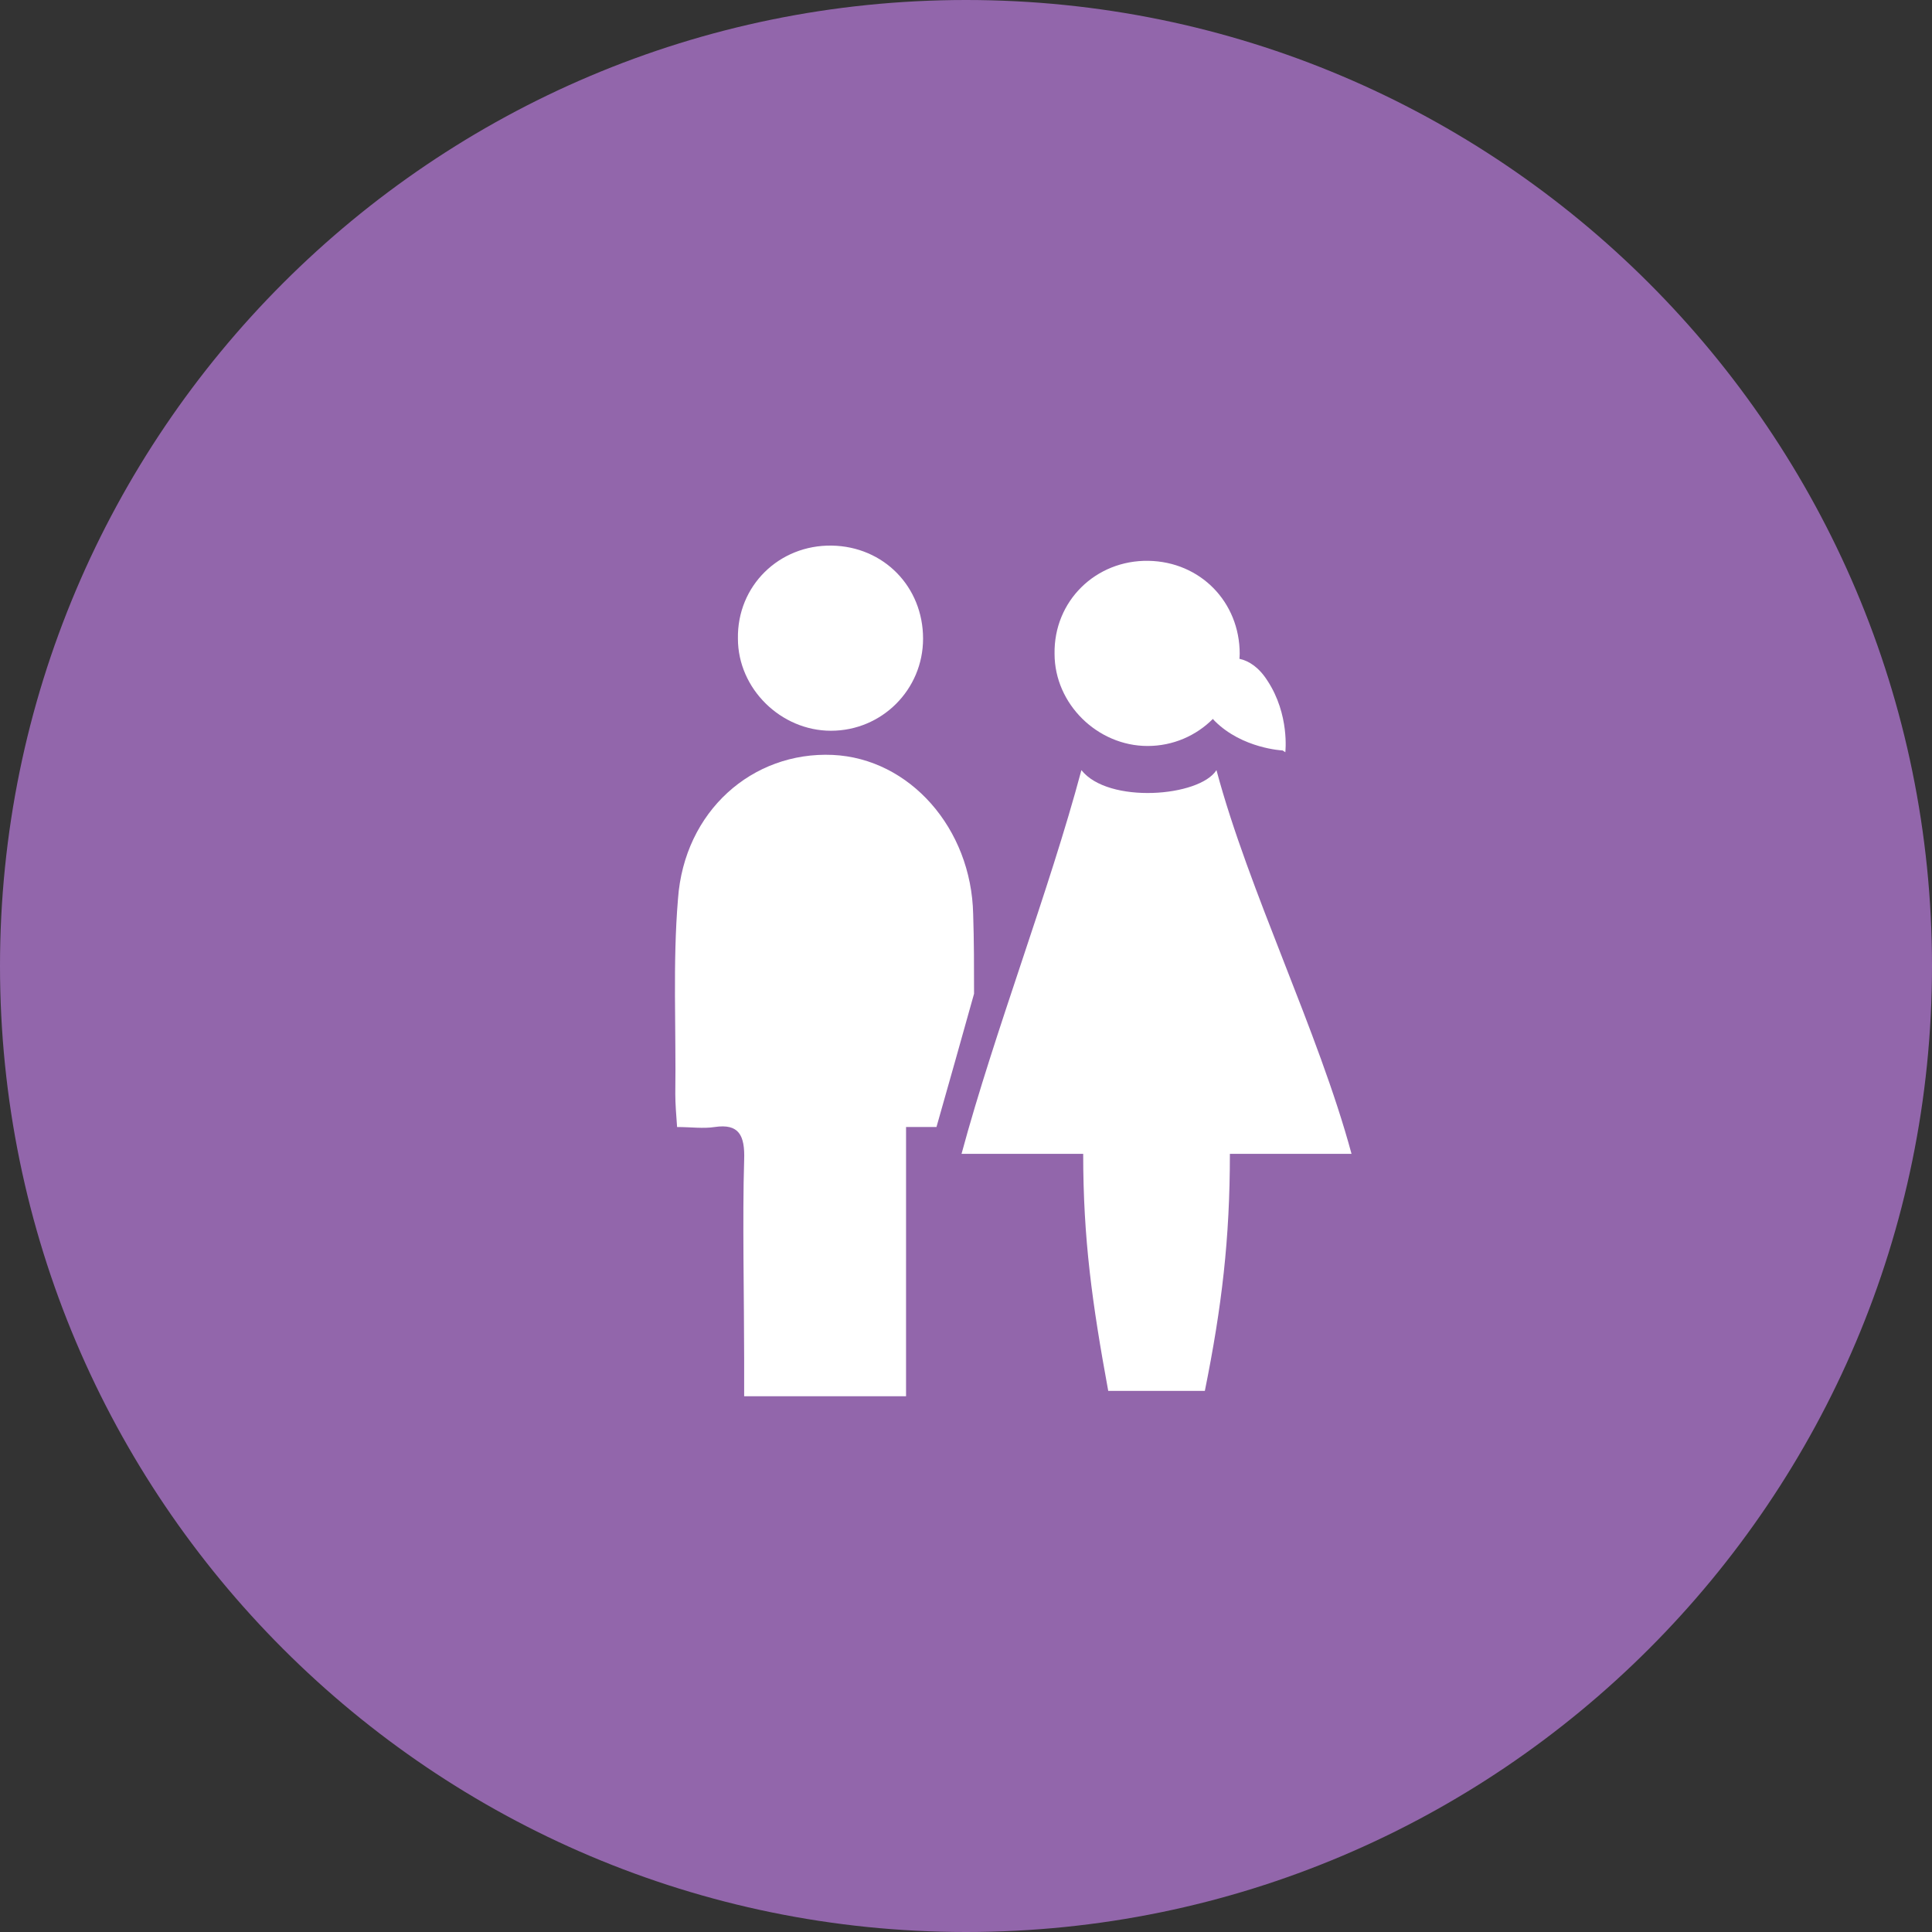 <svg version="1.1" xmlns="http://www.w3.org/2000/svg" x="0px" y="0px" width="148px" height="148px" viewBox="0 0 148 148">
  <rect x="0" y="0" width="148" height="148" fill="#333333" stroke="none"/>
  <path fill="#9266AB" d="M148,74c0,40.837-33.163,74-74,74S0,114.837,0,74S33.163,0,74,0S148,33.163,148,74"/>
  <path fill="#FFFFFF" d="M74.617,76.124c0-2.056,0-4.042-0.068-6.098c-0.138-6.578-4.866-11.922-10.758-12.196 c-6.167-0.274-11.374,4.317-11.854,11.032c-0.411,4.933-0.137,9.936-0.206,14.938c0,0.753,0.068,1.575,0.137,2.535 c1.096,0,1.987,0.137,2.877,0c1.85-0.275,2.33,0.616,2.261,2.535c-0.137,4.316,0,10.825,0,15.211v1.37l0,0v1.507h12.402V86.334h2.33 C72.698,82.977,73.657,79.55,74.617,76.124"/>
  <path fill="#FFFFFF" d="M63.722,41.796c3.974,0.068,6.989,3.152,6.989,7.126c0,3.905-3.152,7.057-7.057,7.057 c-3.837,0-7.126-3.22-7.126-7.057C56.459,44.879,59.68,41.728,63.722,41.796"/>
  <path fill="#FFFFFF" d="M97.091,52.143c-0.64-1.009-1.41-1.519-2.144-1.674c0.007-0.127,0.02-0.252,0.02-0.381 c0-3.974-3.016-7.057-6.988-7.126c-4.043-0.068-7.264,3.083-7.195,7.126c0,3.837,3.289,7.058,7.126,7.058 c1.956,0,3.724-0.792,5.001-2.072c0.047,0.052,0.087,0.102,0.139,0.154c2.123,2.124,5.207,2.261,5.207,2.261l0.205,0.137 C98.461,57.624,98.804,54.746,97.091,52.143z"/>
  <path fill="#FFFFFF" d="M84.895,106.547c-1.233-6.715-1.918-11.648-1.918-18.158h-9.319c2.535-9.387,6.715-20.144,9.182-29.394 c2.056,2.604,9.044,2.055,10.347,0c2.467,9.25,7.811,20.007,10.346,29.394h-9.318c0,6.51-0.617,11.717-1.918,18.158H84.895z"/>
</svg>
